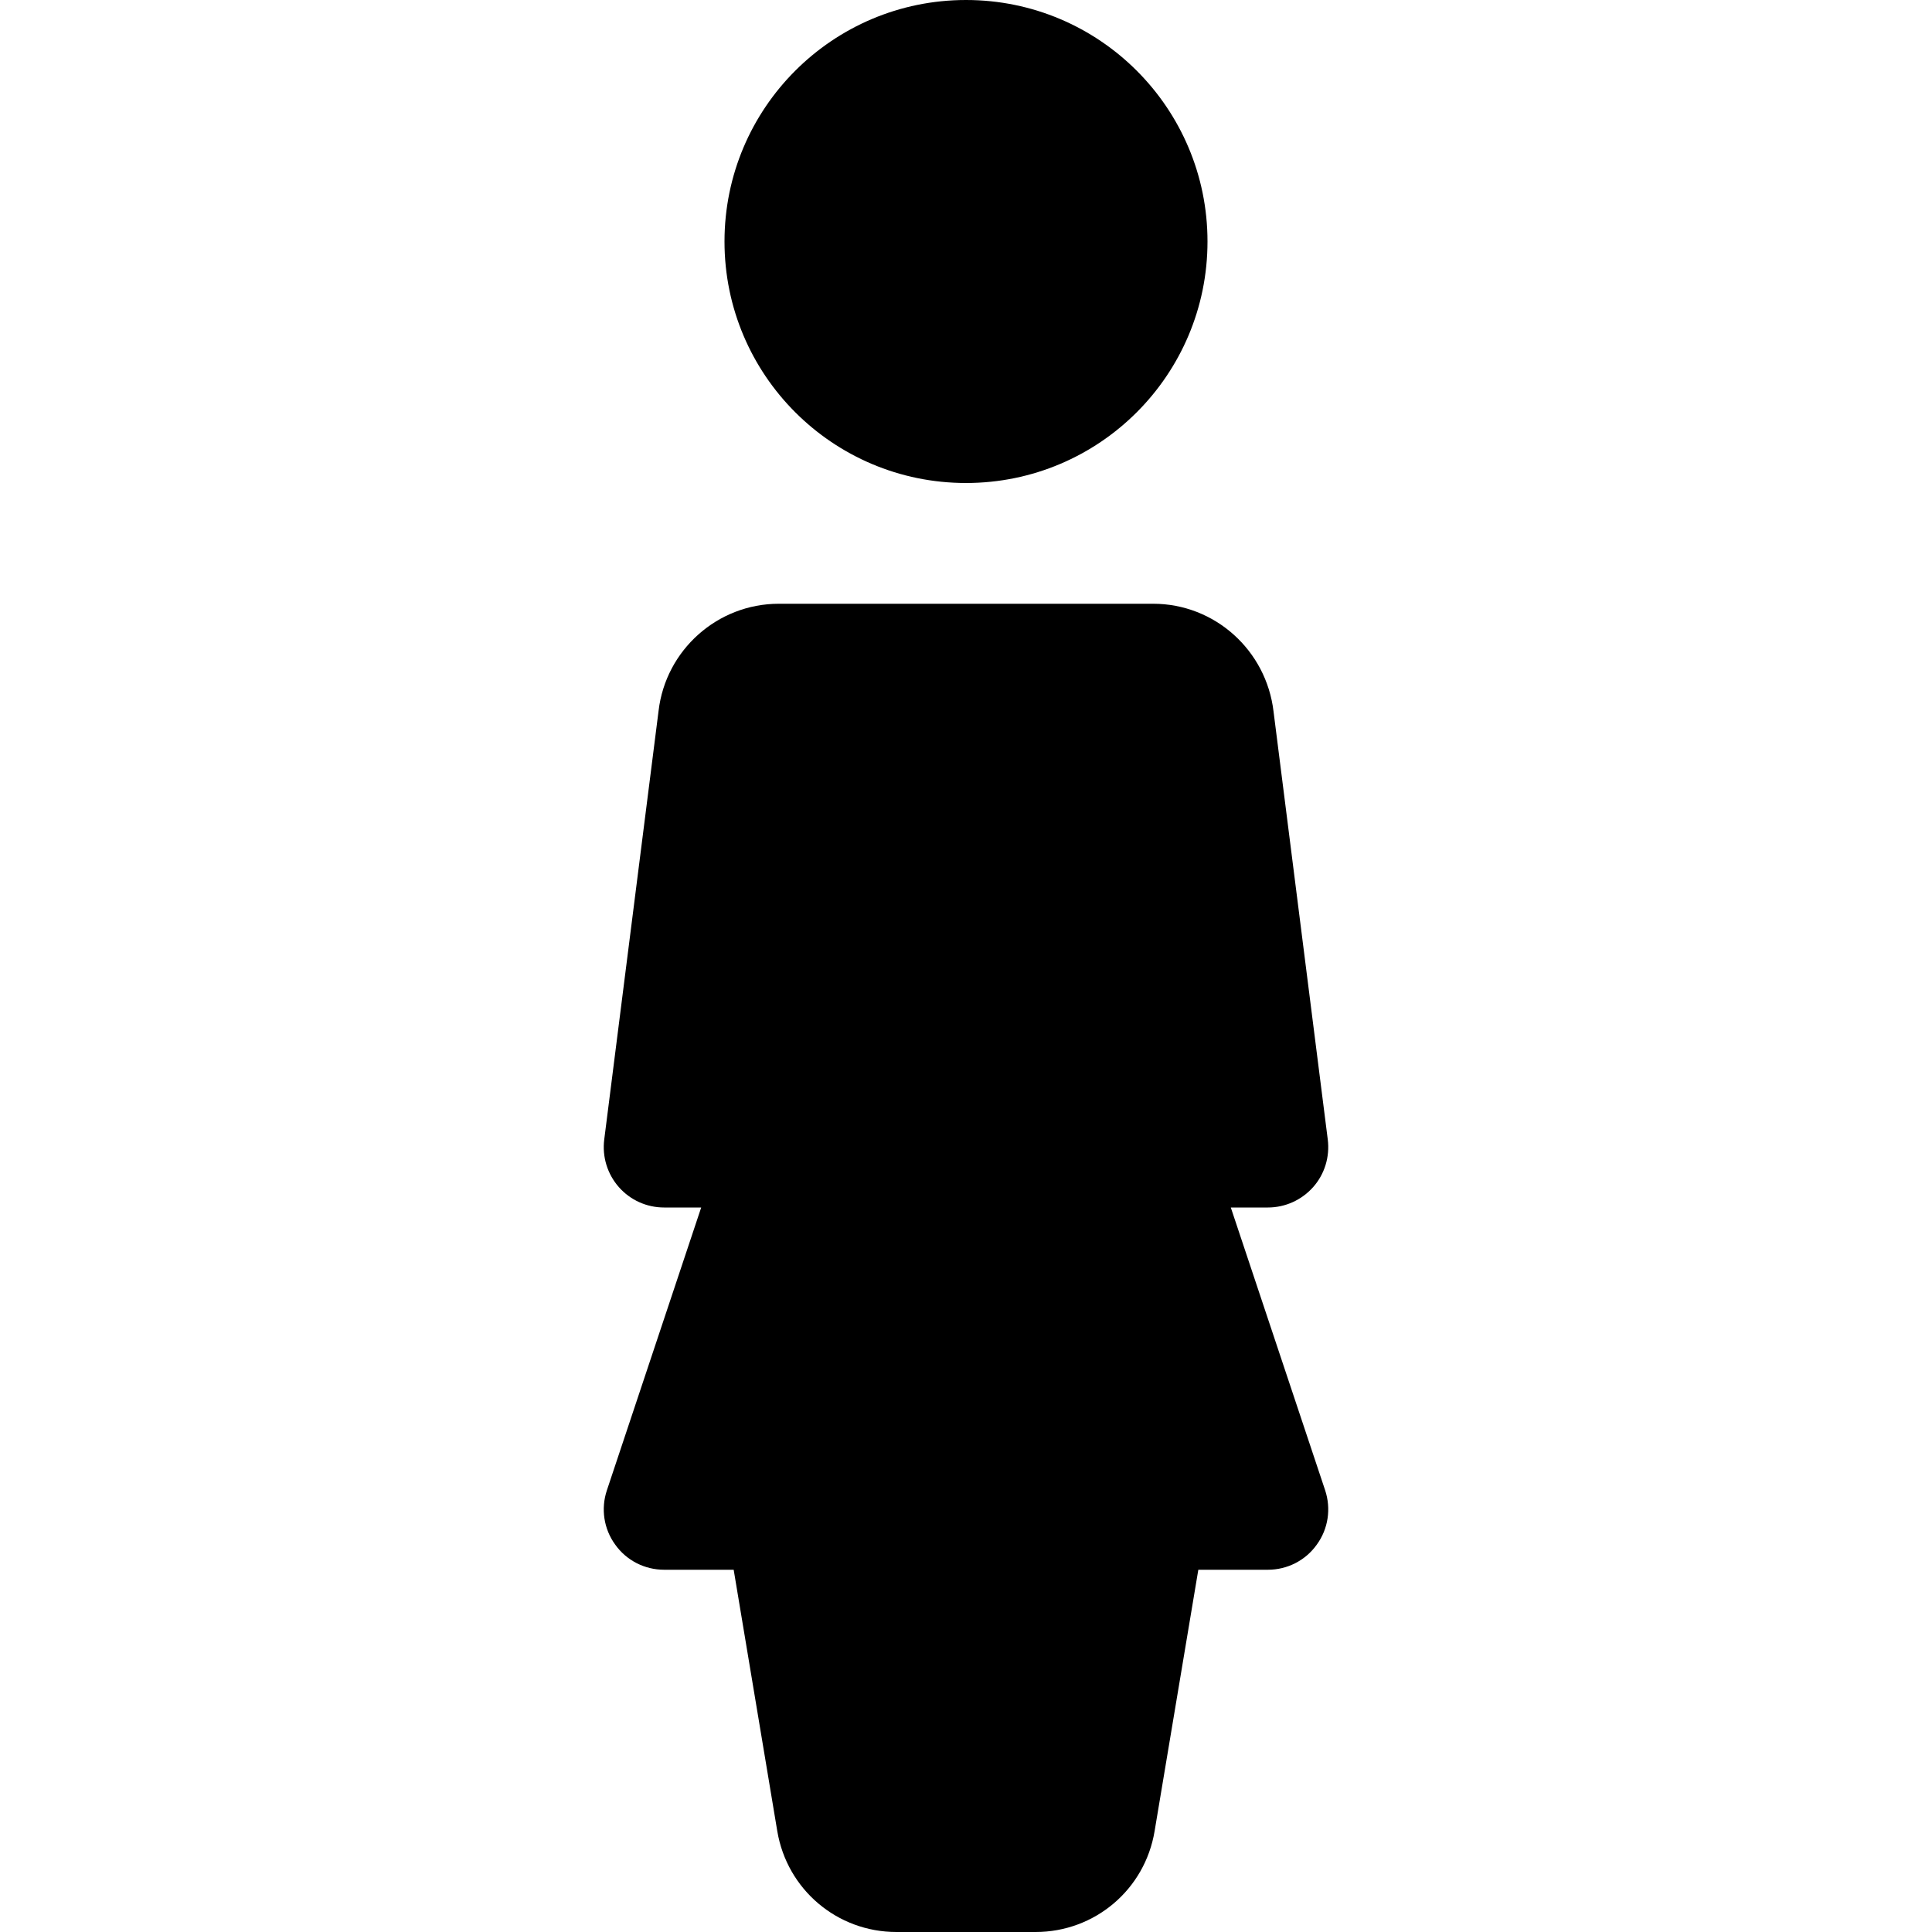 <?xml version="1.0" encoding="iso-8859-1"?>
<!-- Generator: Adobe Illustrator 19.0.0, SVG Export Plug-In . SVG Version: 6.00 Build 0)  -->
<svg version="1.1" id="Capa_1" xmlns="http://www.w3.org/2000/svg" xmlns:xlink="http://www.w3.org/1999/xlink" x="0px" y="0px"
	 viewBox="0 0 512 512" style="enable-background:new 0 0 512 512;" xml:space="preserve">
<g>
	<g>
		<circle cx="256" cy="64" r="64"/>
	</g>
</g>
<g>
	<g>
		<path d="M326.176,320H336c4.608,0,8.96-1.984,12-5.408c3.04-3.424,4.448-8.032,3.872-12.608l-14.368-113.408
			C335.584,172.288,321.888,160,305.6,160h-99.2c-16.288,0-29.984,12.288-31.872,28.384l-14.4,113.6
			c-0.576,4.576,0.832,9.152,3.872,12.608c3.04,3.456,7.392,5.408,12,5.408h9.824l-24.992,74.944
			c-1.632,4.864-0.832,10.24,2.208,14.4c2.976,4.192,7.808,6.656,12.96,6.656h18.432l11.552,69.248
			C208.576,500.736,221.856,512,237.568,512h36.864c15.712,0,28.992-11.264,31.552-26.752L317.568,416H336
			c5.152,0,9.984-2.464,12.96-6.656c3.04-4.16,3.84-9.536,2.208-14.432L326.176,320z"/>
	</g>
</g>
<g>
</g>
<g>
</g>
<g>
</g>
<g>
</g>
<g>
</g>
<g>
</g>
<g>
</g>
<g>
</g>
<g>
</g>
<g>
</g>
<g>
</g>
<g>
</g>
<g>
</g>
<g>
</g>
<g>
</g>
</svg>
